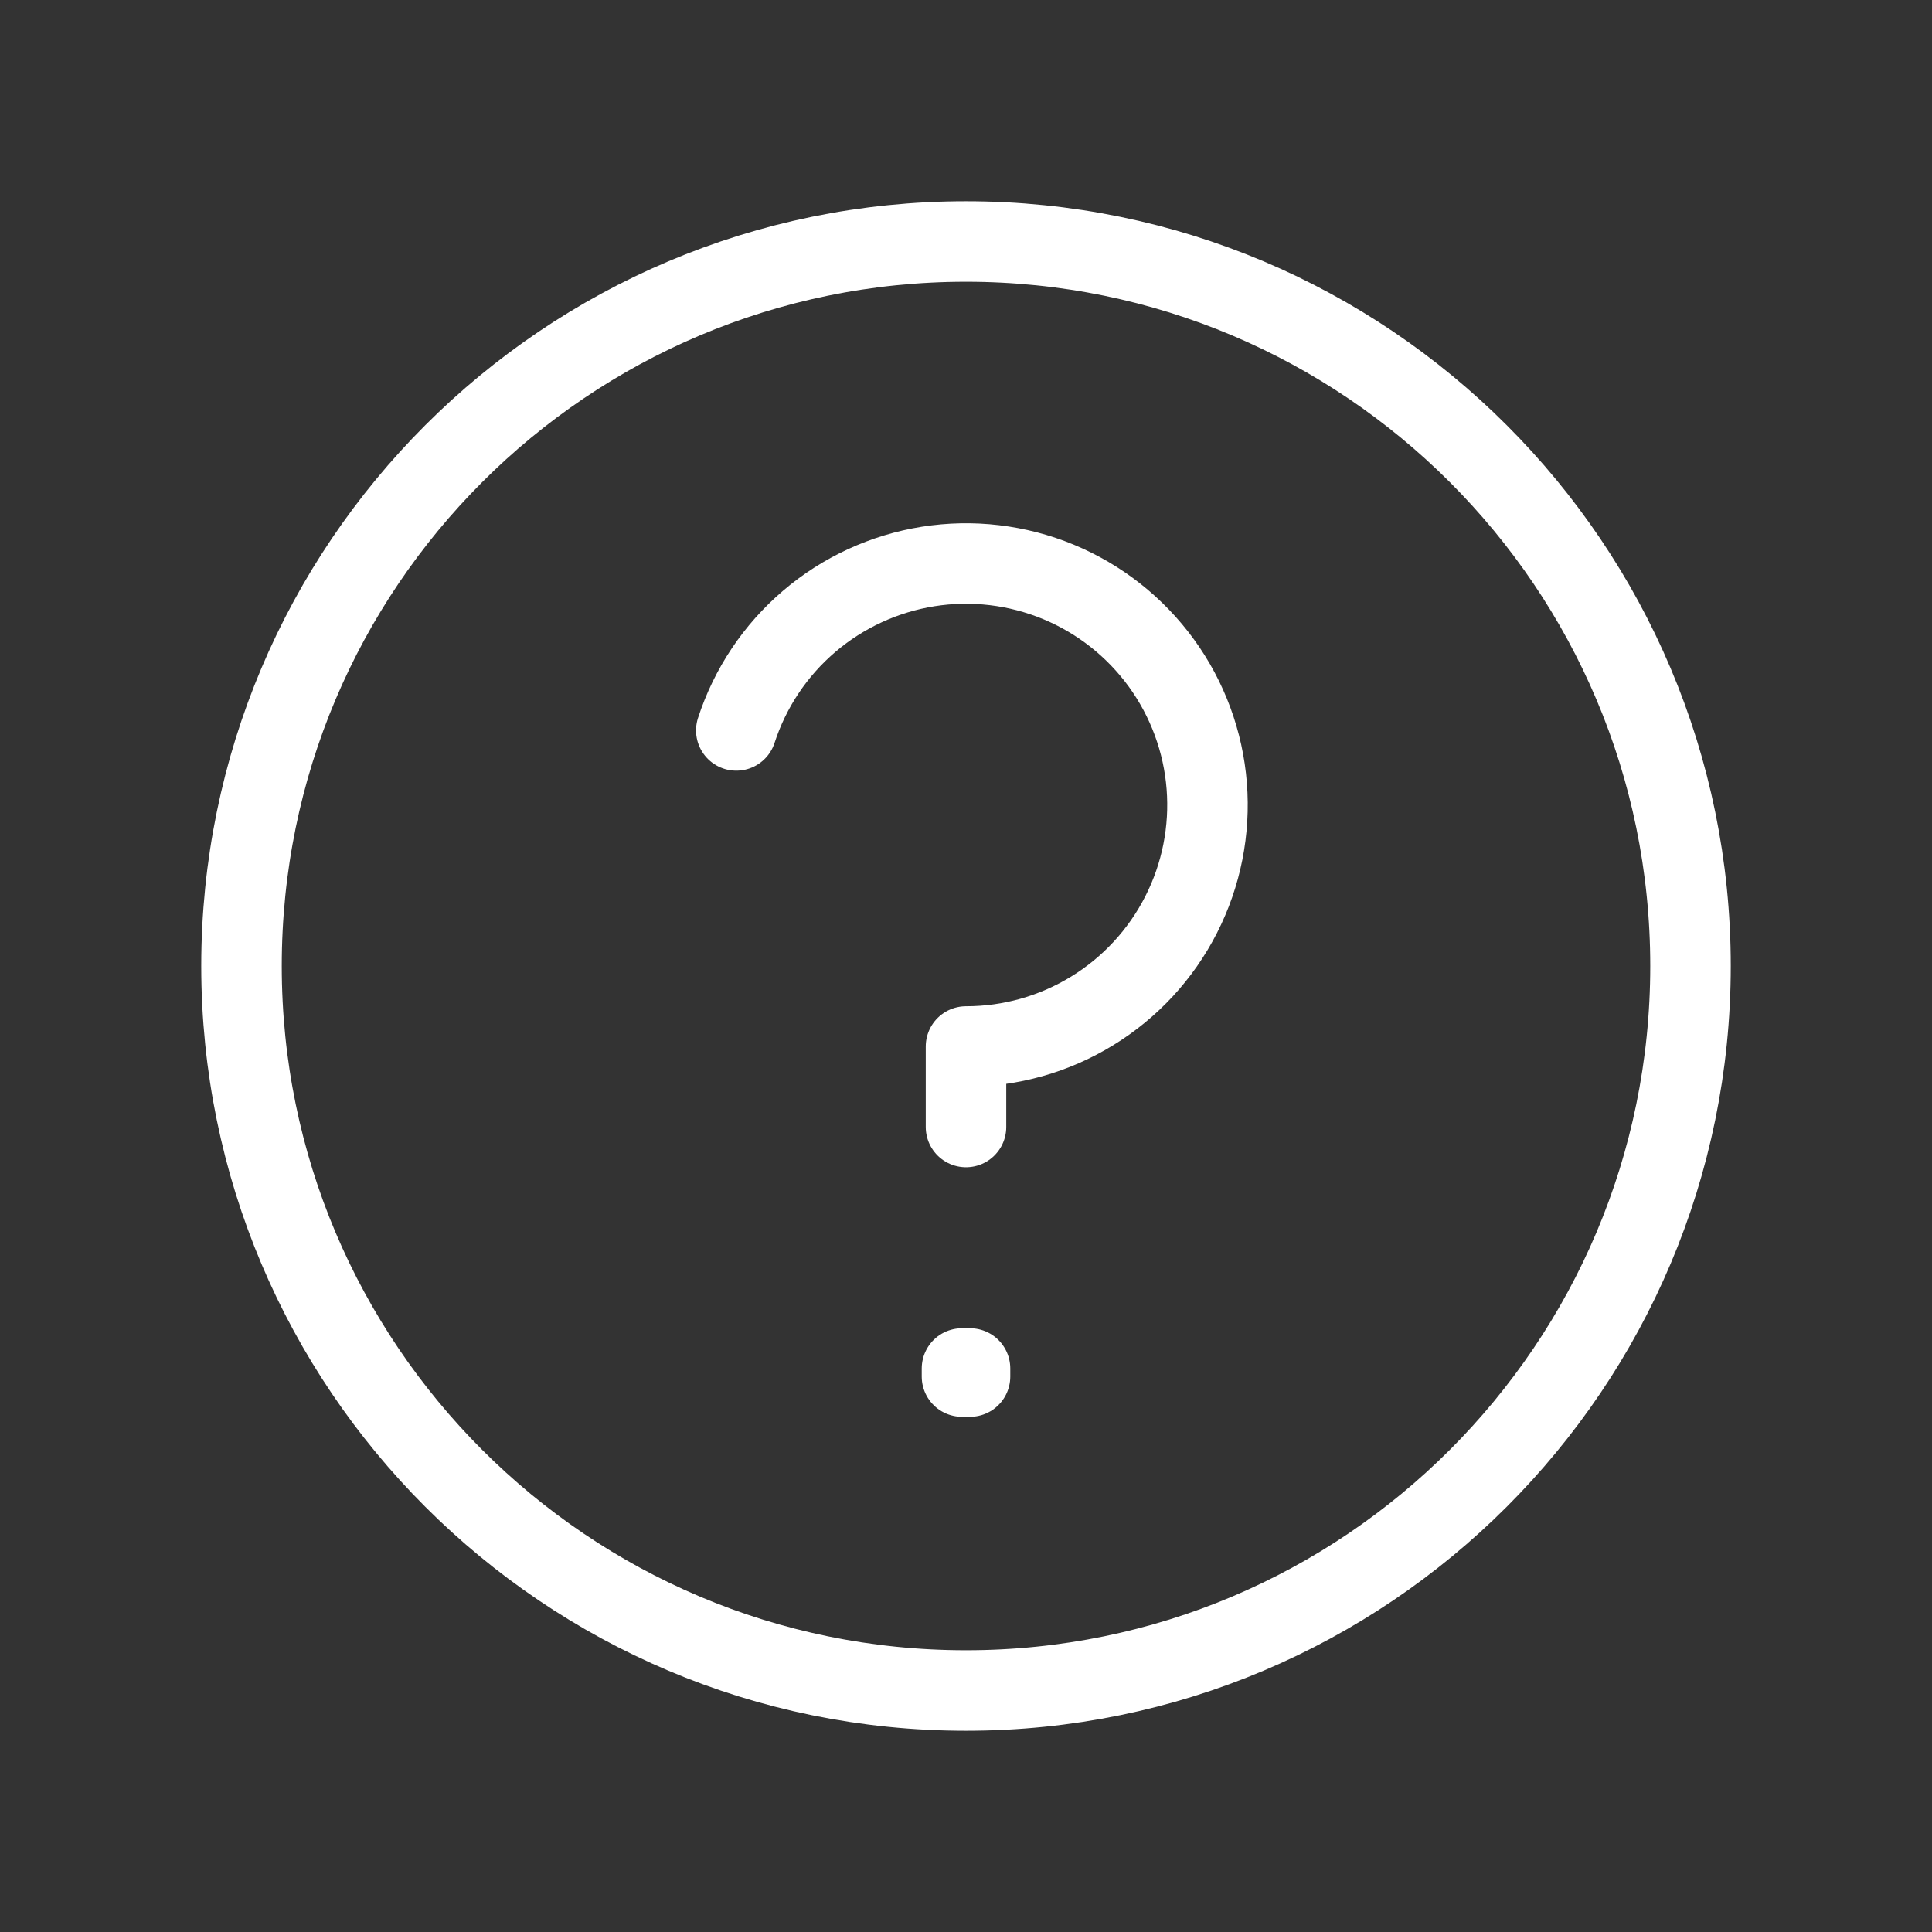 <svg width="48" height="48" viewBox="0 0 48 48" fill="none" xmlns="http://www.w3.org/2000/svg">
<rect x="0" y="0" width="48" height="48" fill="#333333" stroke="none"/>
<path d="M18.293 18.147C18.635 17.095 19.26 16.158 20.102 15.439C20.943 14.72 21.968 14.248 23.061 14.074C24.154 13.901 25.272 14.033 26.295 14.456C27.317 14.879 28.203 15.578 28.854 16.473C29.504 17.368 29.894 18.425 29.981 19.528C30.068 20.631 29.848 21.738 29.345 22.724C28.843 23.71 28.079 24.537 27.135 25.115C26.192 25.694 25.107 26 24 26V28M24 42C14.059 42 6 33.941 6 24C6 14.059 14.059 6 24 6C33.941 6 42 14.059 42 24C42 33.941 33.941 42 24 42ZM24.1 34V34.2L23.9 34.2V34H24.1Z" stroke="white" stroke-width="2" stroke-linecap="round" stroke-linejoin="round"/>
</svg>
